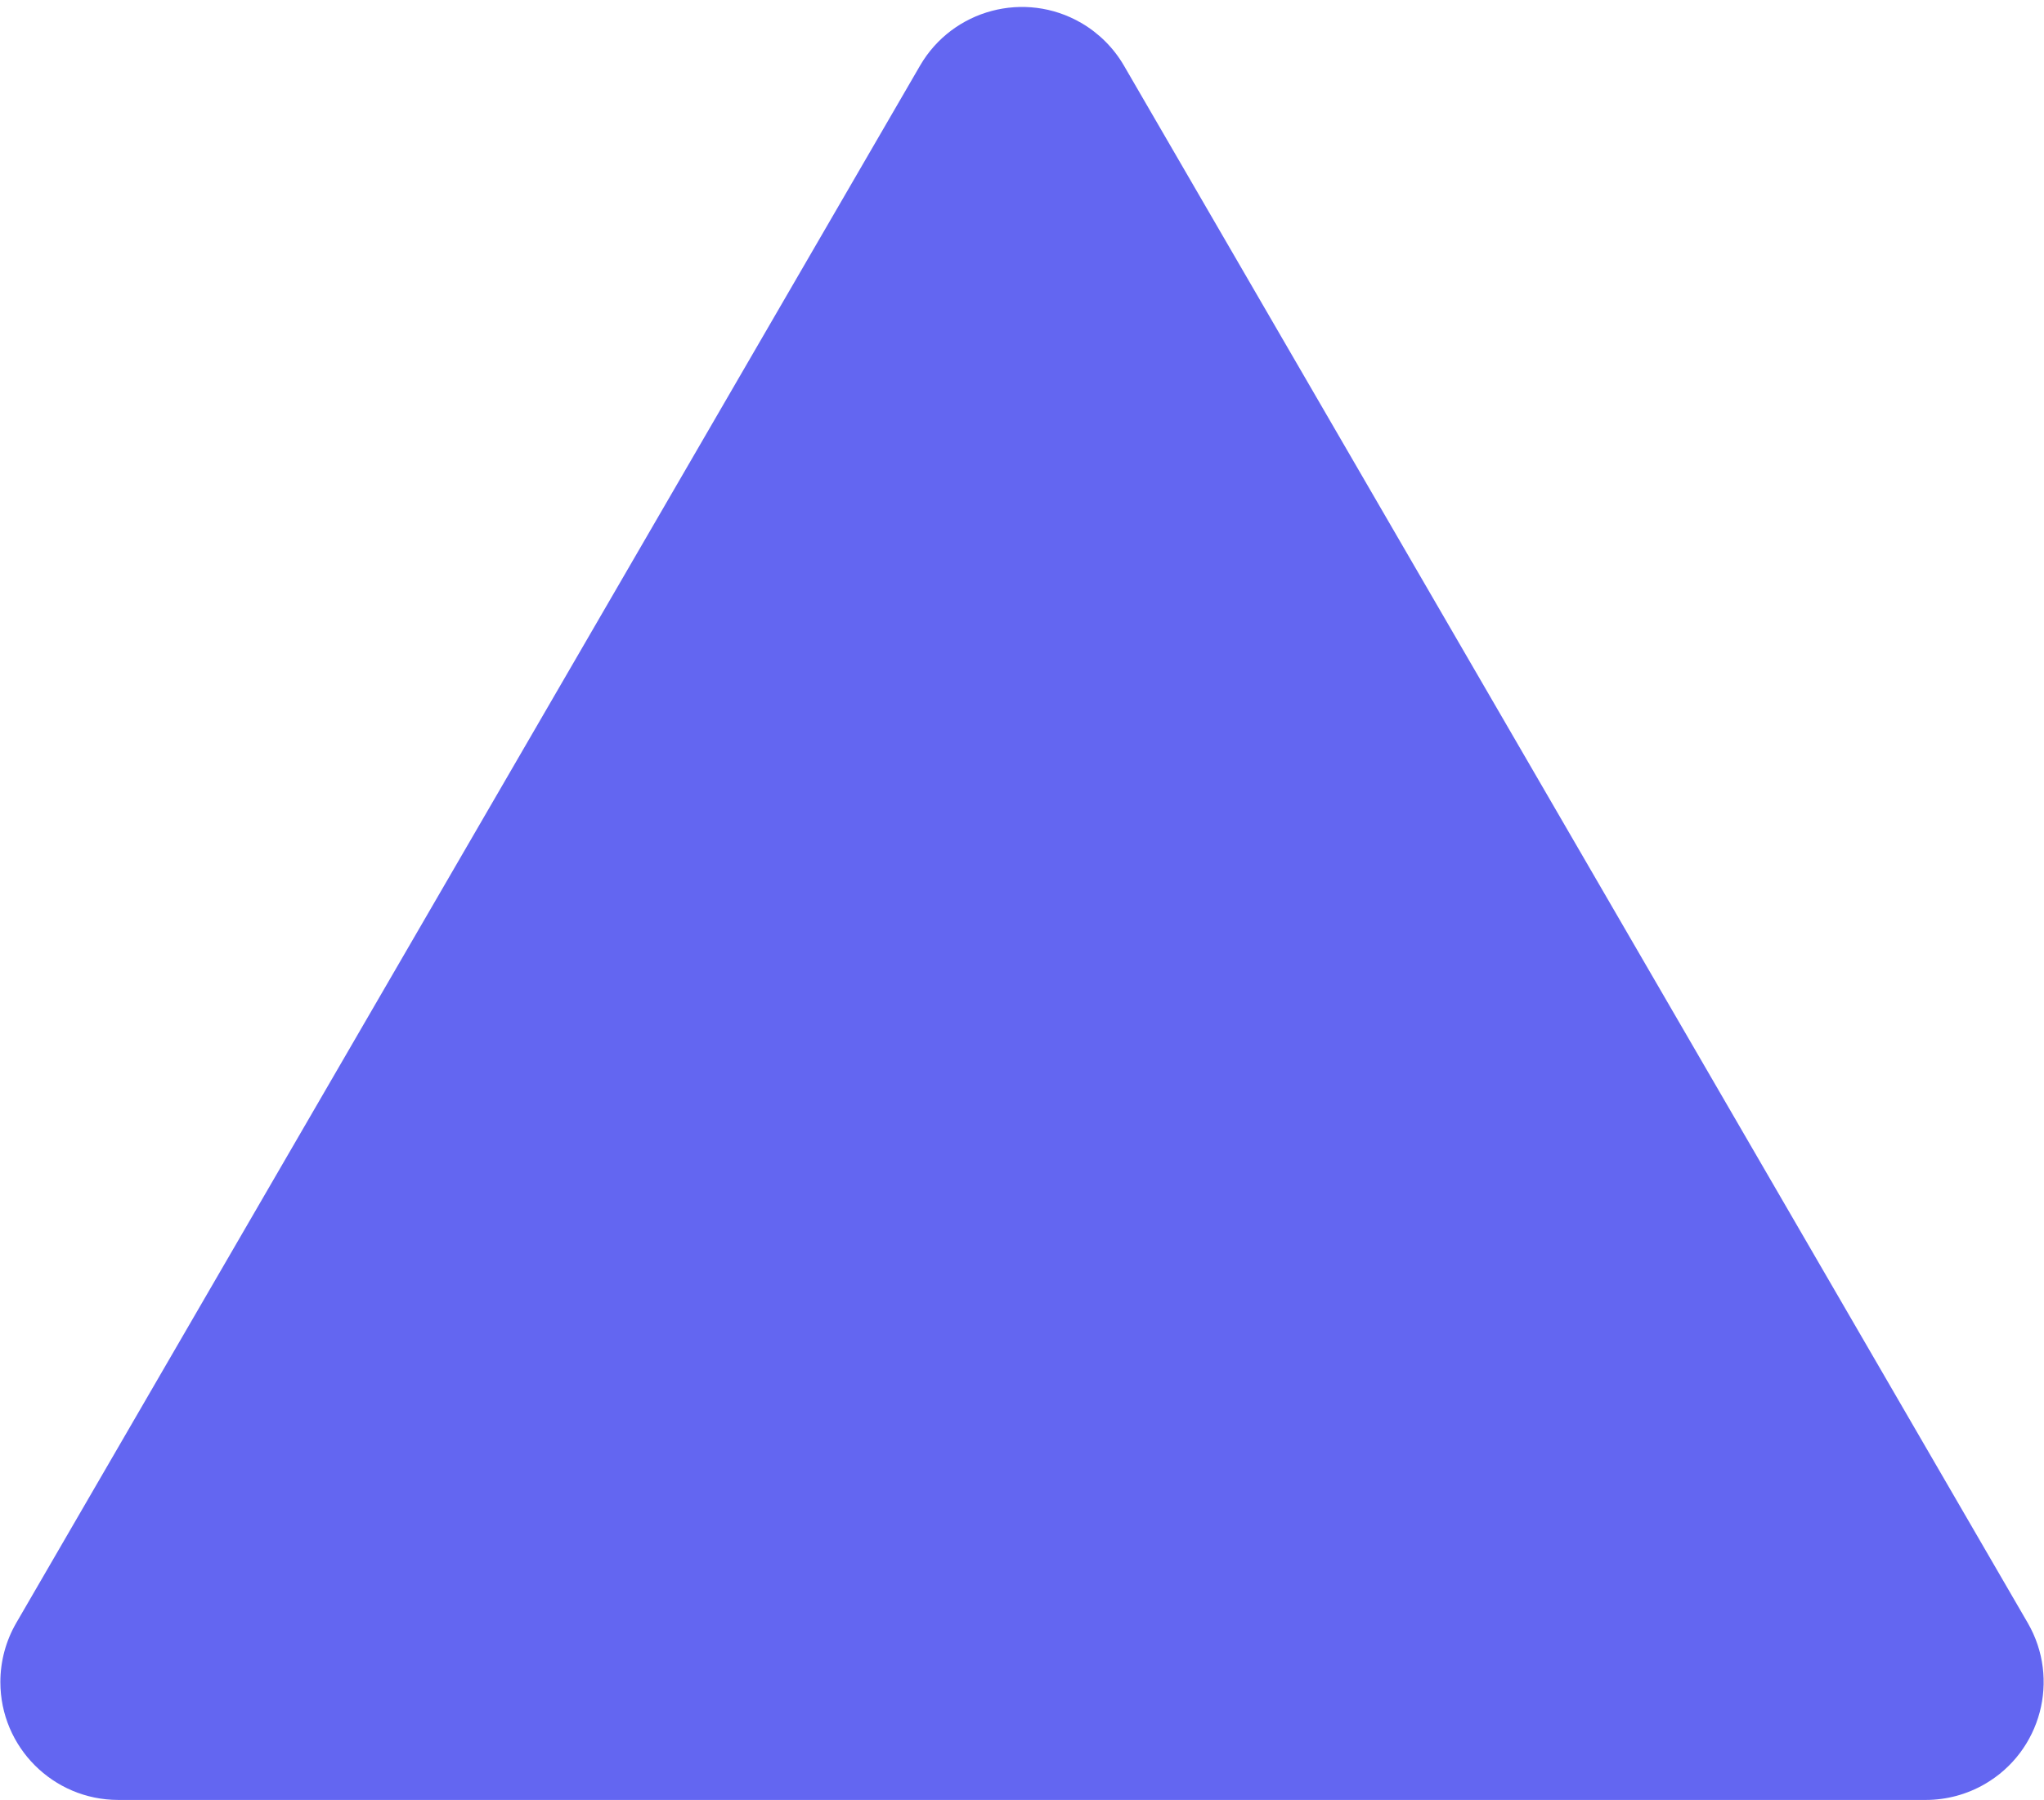 <?xml version="1.0" encoding="UTF-8"?>
<svg width="260px" height="229px" viewBox="0 0 260 229" version="1.1" xmlns="http://www.w3.org/2000/svg" xmlns:xlink="http://www.w3.org/1999/xlink">
    <title>Triangle</title>
    <g id="Page-1" stroke="none" stroke-width="1" fill="none" fill-rule="evenodd">
        <g id="Ghost-Logo-Typeface-Copy-2" transform="translate(-161, -149)" fill="#6366F1" fill-rule="nonzero">
            <g id="Group" transform="translate(161.046, 149.885)">
                <path d="M137.482,2.028 C139.741,3.339 141.618,5.216 142.928,7.474 L257.882,205.587 C262.04,212.752 259.602,221.931 252.436,226.089 C250.149,227.416 247.552,228.115 244.908,228.115 L15,228.115 C6.716,228.115 1.70530257e-13,221.399 1.70530257e-13,213.115 C1.70530257e-13,210.471 0.699,207.874 2.026,205.587 L116.98,7.474 C121.138,0.309 130.317,-2.129 137.482,2.028 Z" id="Triangle"></path>
            </g>
        </g>
    </g>
</svg>